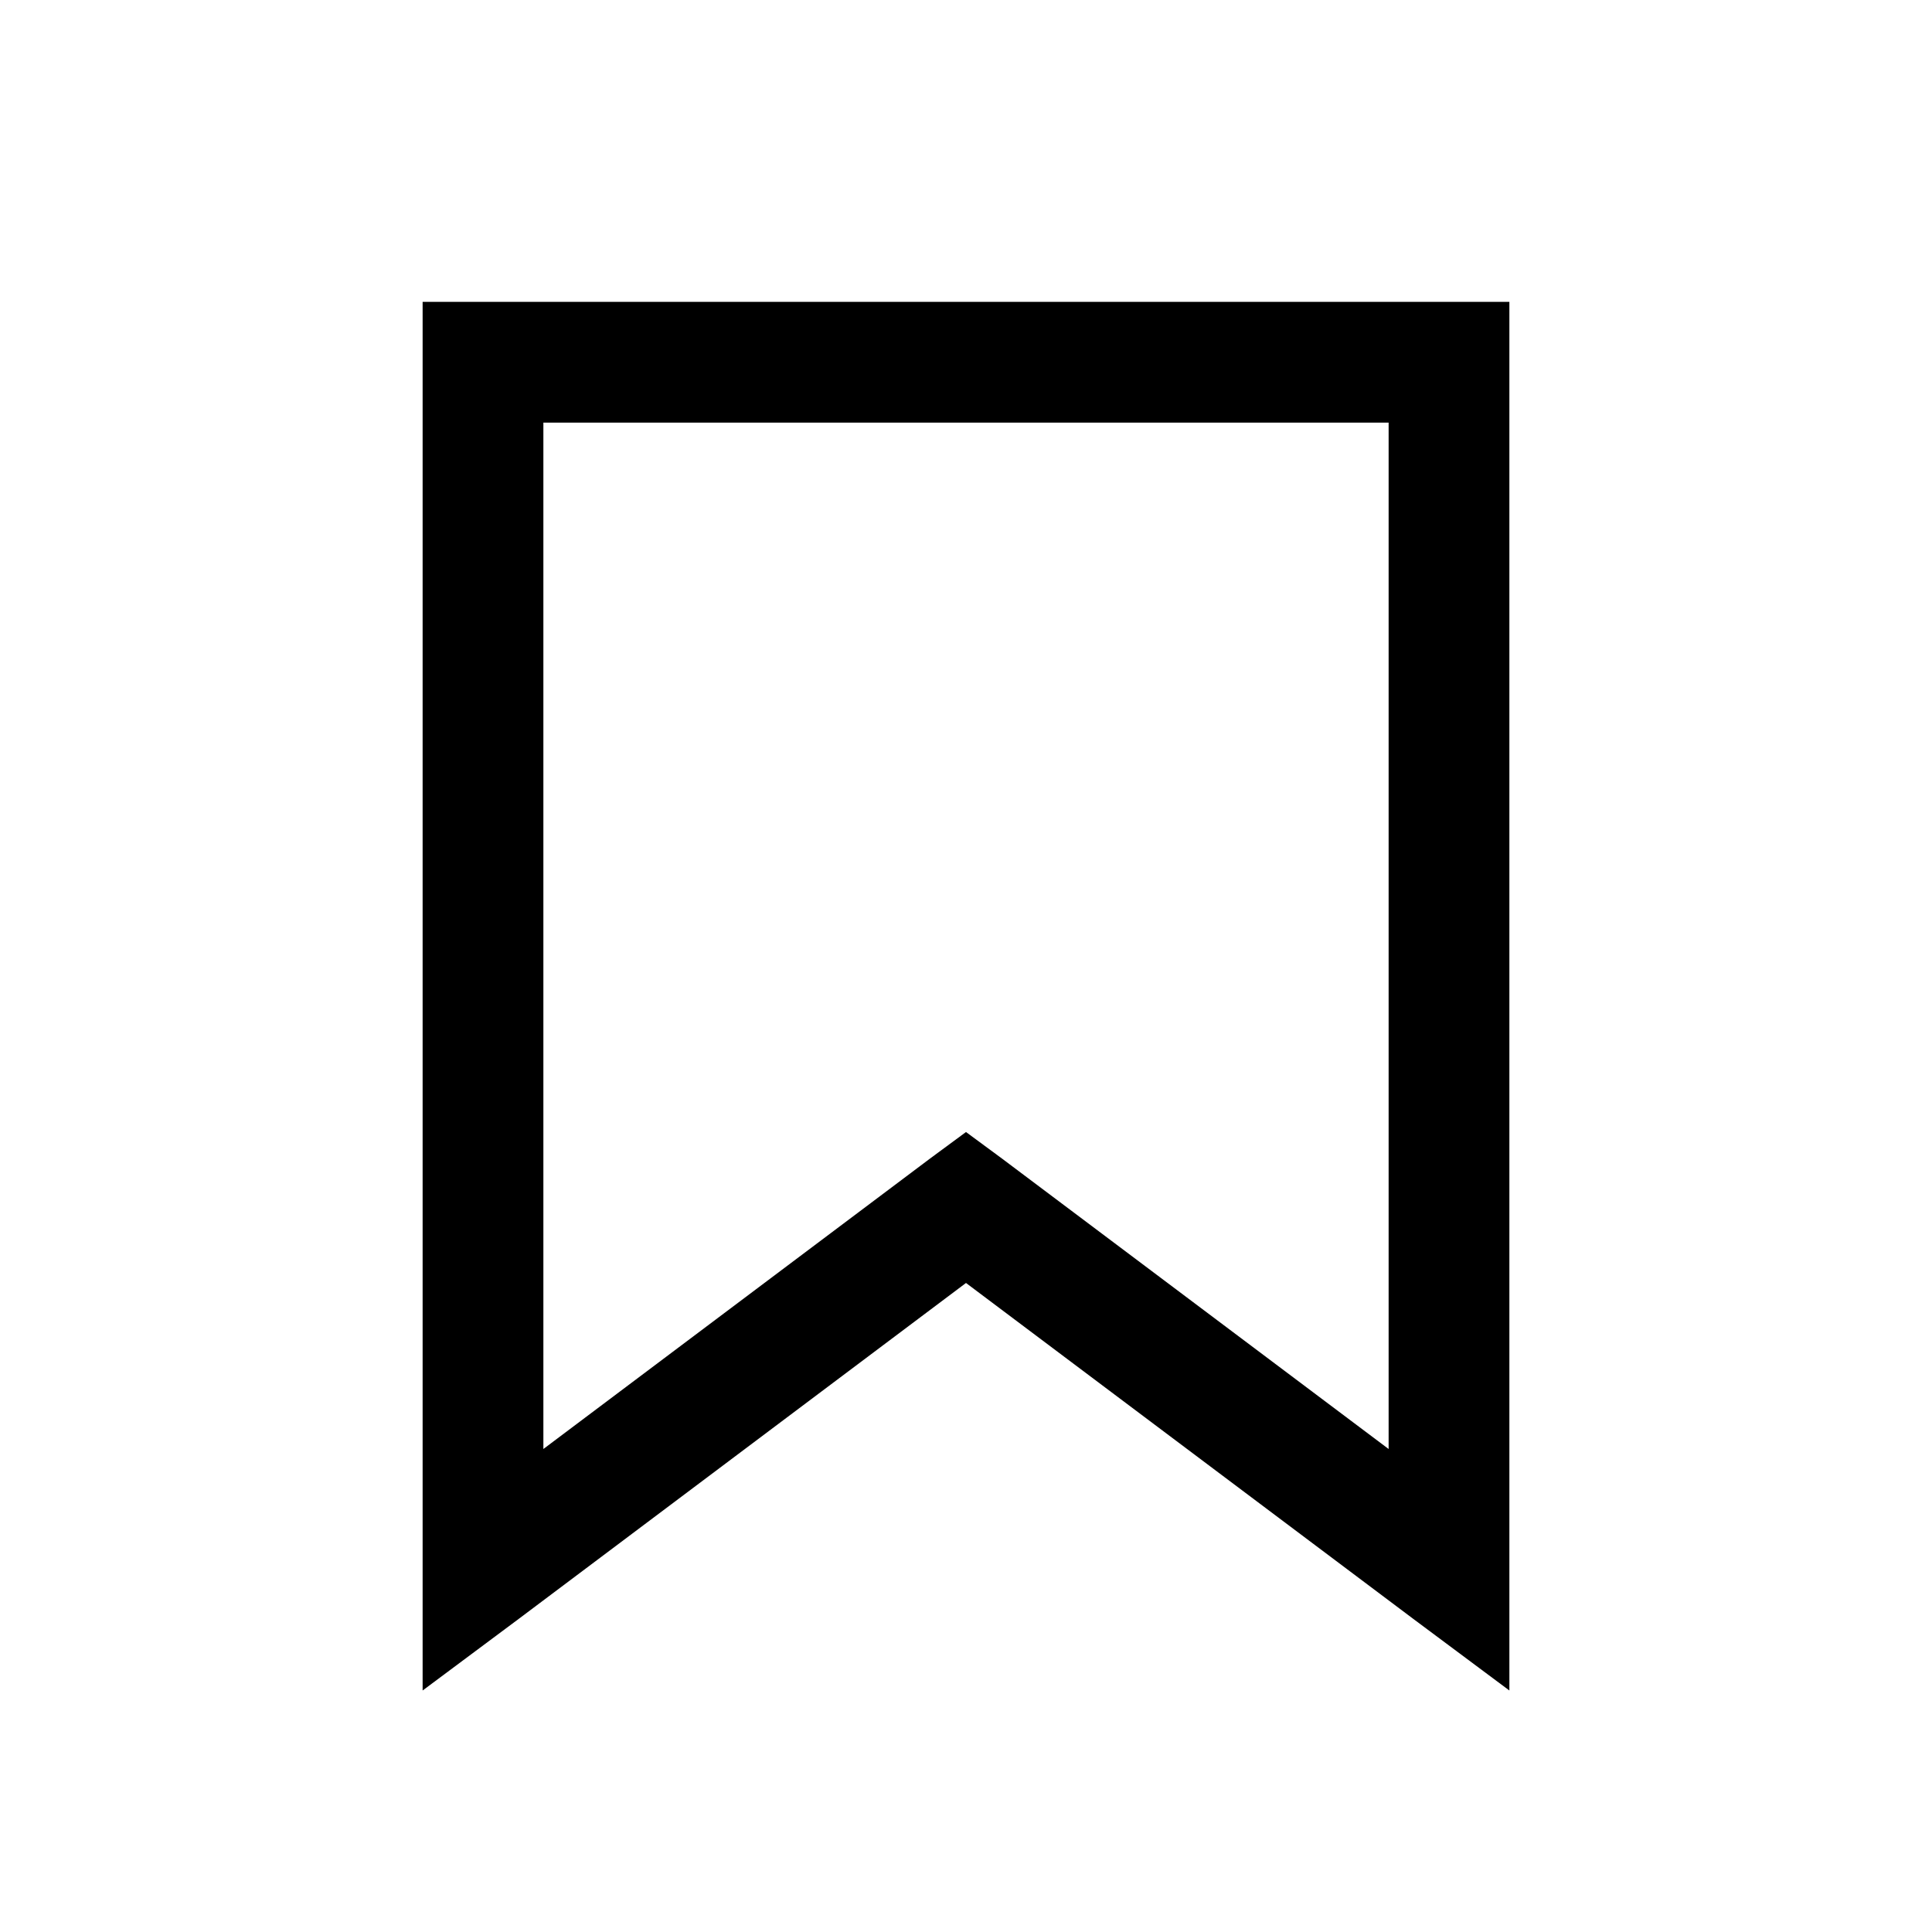 <svg xmlns="http://www.w3.org/2000/svg" x="0px" y="0px" width="100" height="100" viewBox="0 0 32 32">
<path d="M 7 5 L 7 28 L 8.594 26.812 L 16 21.25 L 23.406 26.812 L 25 28 L 25 5 Z M 9 7 L 23 7 L 23 24 L 16.594 19.188 L 16 18.75 L 15.406 19.188 L 9 24 Z"></path>
</svg>